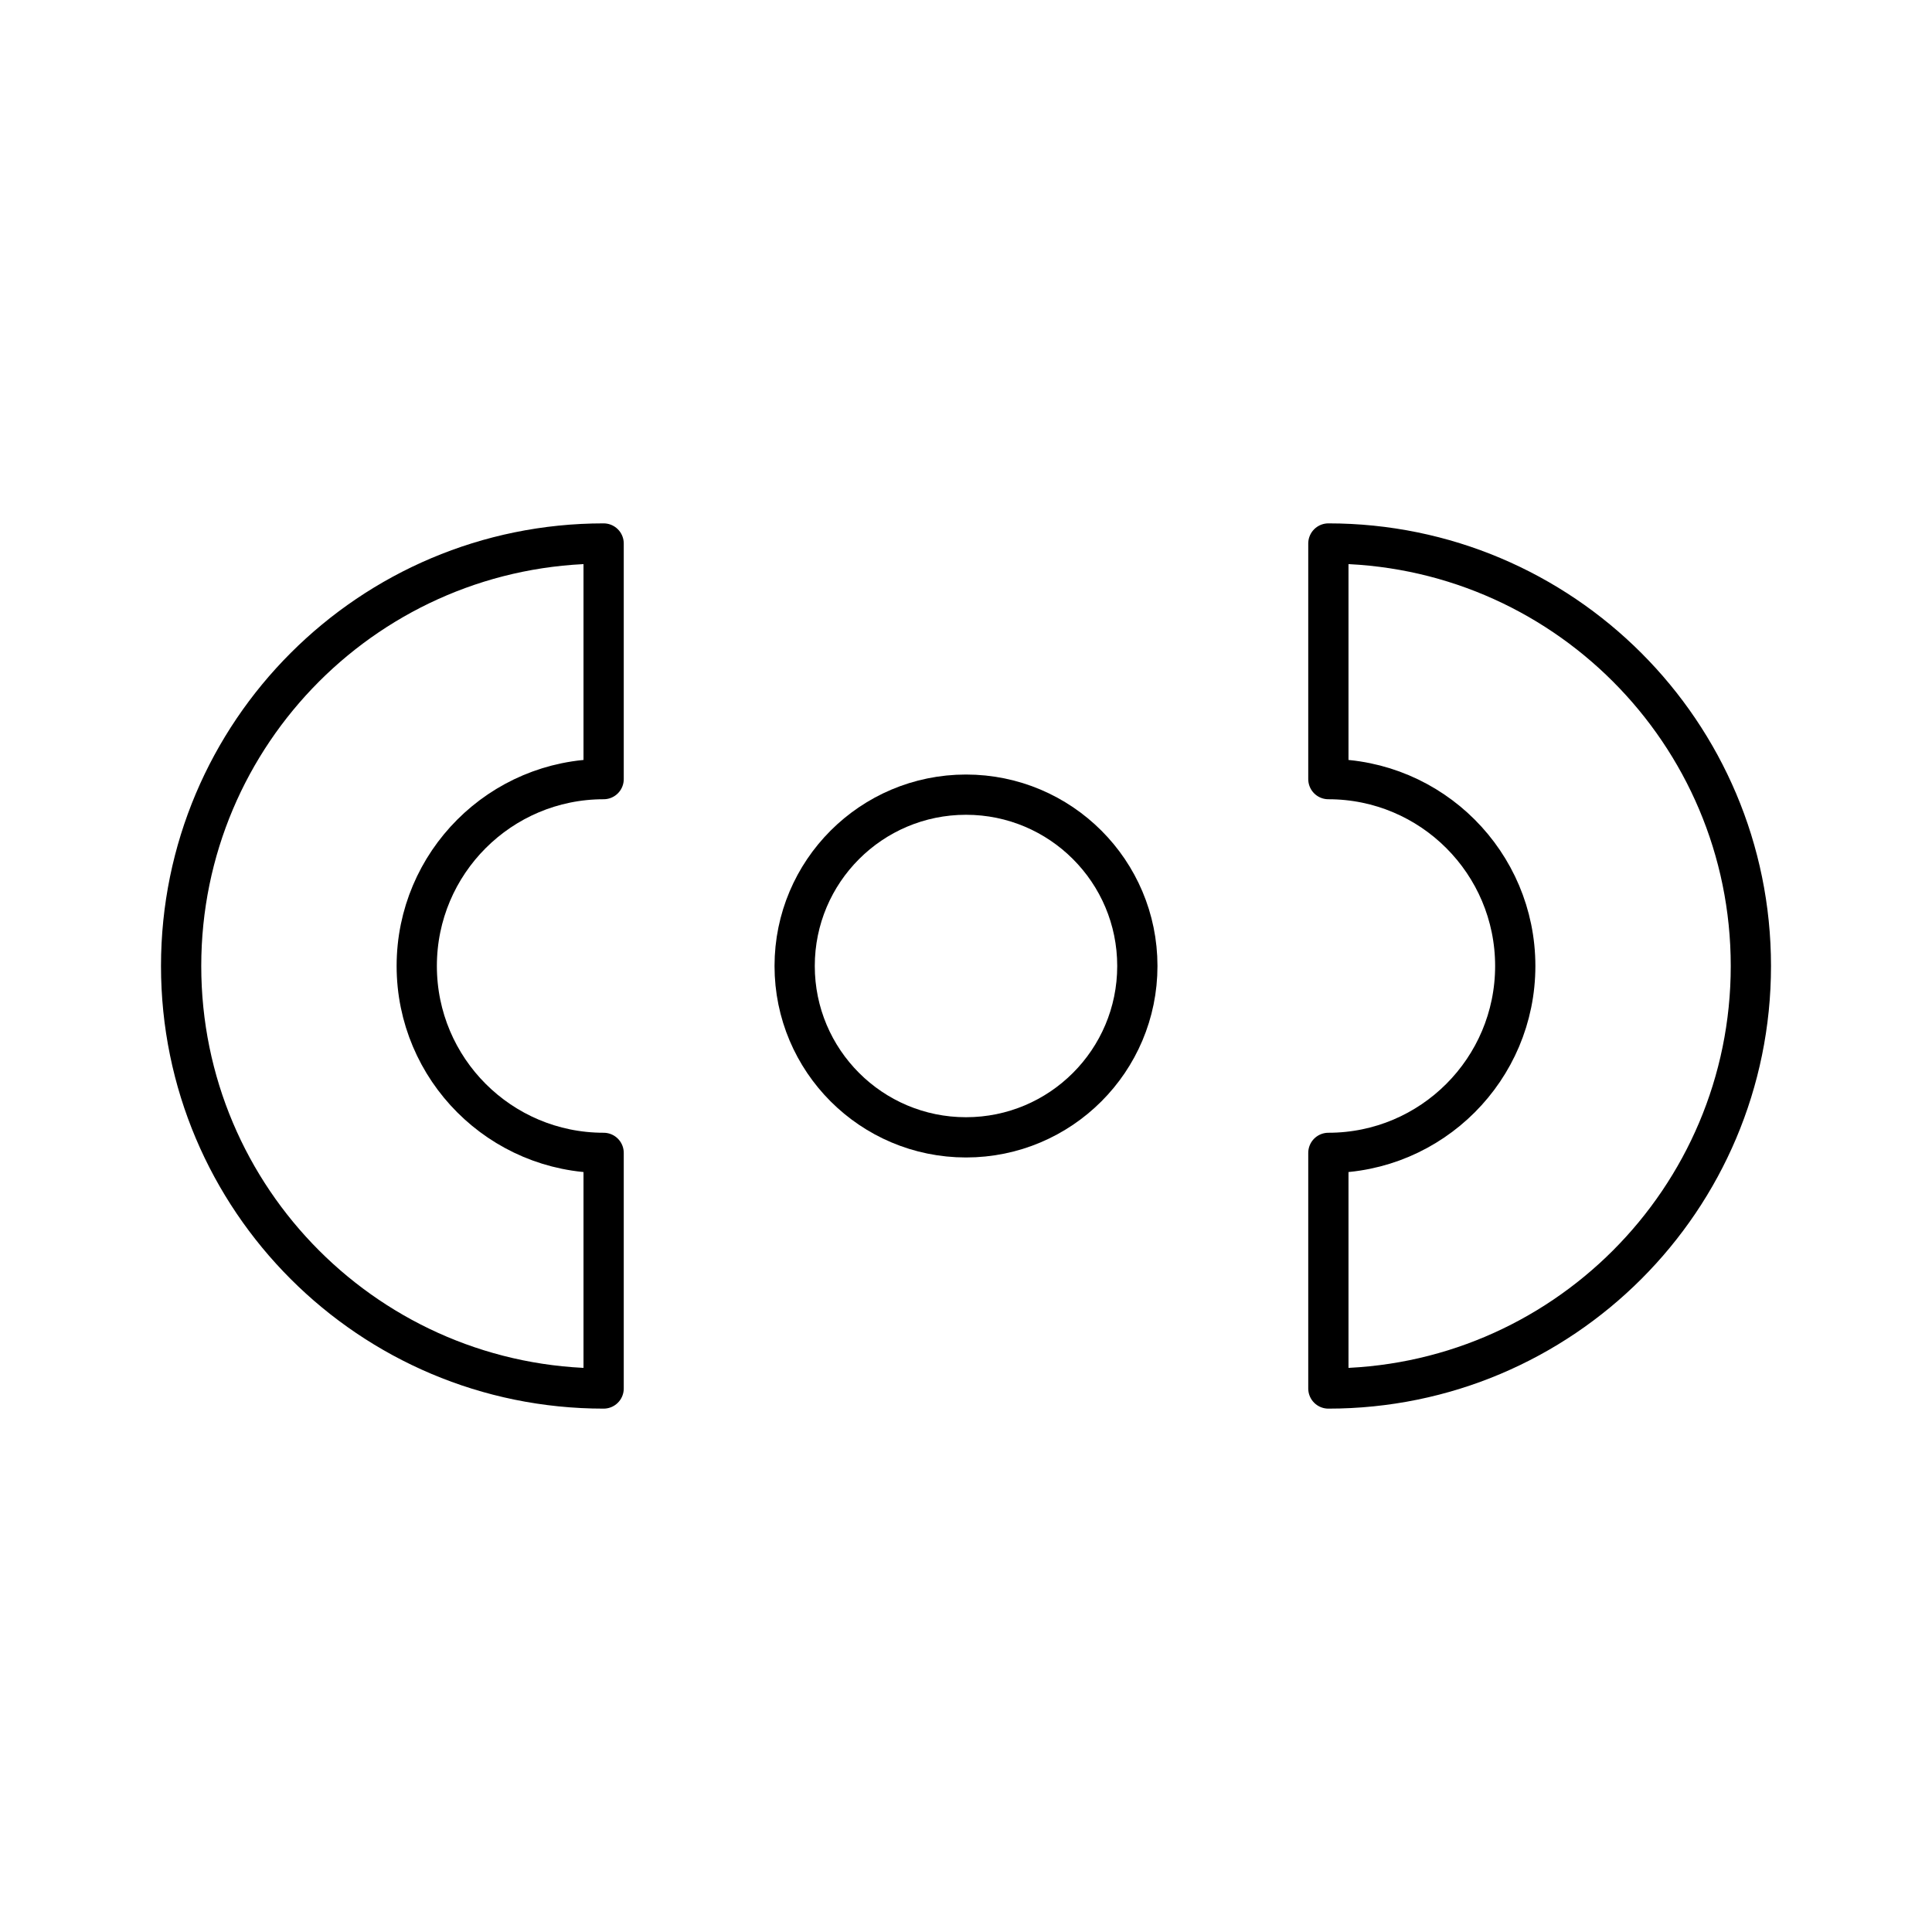 <?xml version="1.0" encoding="UTF-8"?><svg id="a" xmlns="http://www.w3.org/2000/svg" viewBox="0 0 48 48"><defs><style>.b{fill:none;stroke:#000;stroke-linecap:round;stroke-linejoin:round;}</style></defs><path class="b" d="m14.997,19.357c-2.564,0-4.643,2.079-4.643,4.643s2.079,4.643,4.643,4.643v5.854c-5.798,0-10.497-4.7-10.497-10.497s4.7-10.497,10.497-10.497v5.854"/><circle class="b" cx="24" cy="24" r="4.257"/><path class="b" d="m33.003,19.357c2.564,0,4.643,2.079,4.643,4.643s-2.079,4.643-4.643,4.643v5.854c5.798,0,10.497-4.7,10.497-10.497s-4.7-10.497-10.497-10.497v5.854"/></svg>